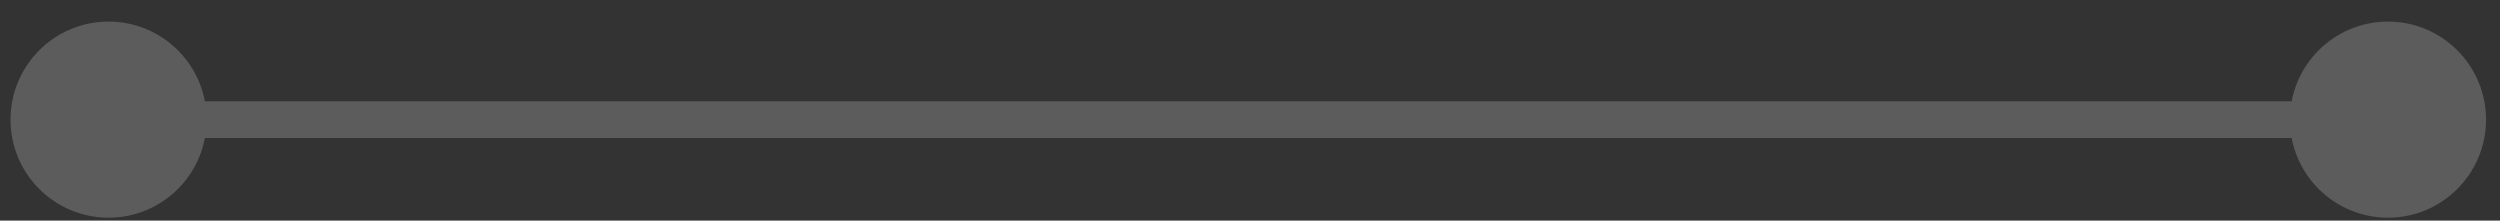 <svg width="68" height="6" viewBox="0 0 68 6" fill="none" xmlns="http://www.w3.org/2000/svg">
<rect x="0" y="0" width="68" height="6" fill="#333333" stroke="none"/>
<path d="M0.286 3.254C0.286 4.727 1.48 5.921 2.953 5.921C4.426 5.921 5.62 4.727 5.62 3.254C5.62 1.781 4.426 0.587 2.953 0.587C1.48 0.587 0.286 1.781 0.286 3.254ZM62.286 3.254C62.286 4.727 63.48 5.921 64.953 5.921C66.426 5.921 67.62 4.727 67.62 3.254C67.62 1.781 66.426 0.587 64.953 0.587C63.48 0.587 62.286 1.781 62.286 3.254ZM2.953 3.754H64.953V2.754H2.953V3.754Z" fill="white" fill-opacity="0.2"/>
</svg>
